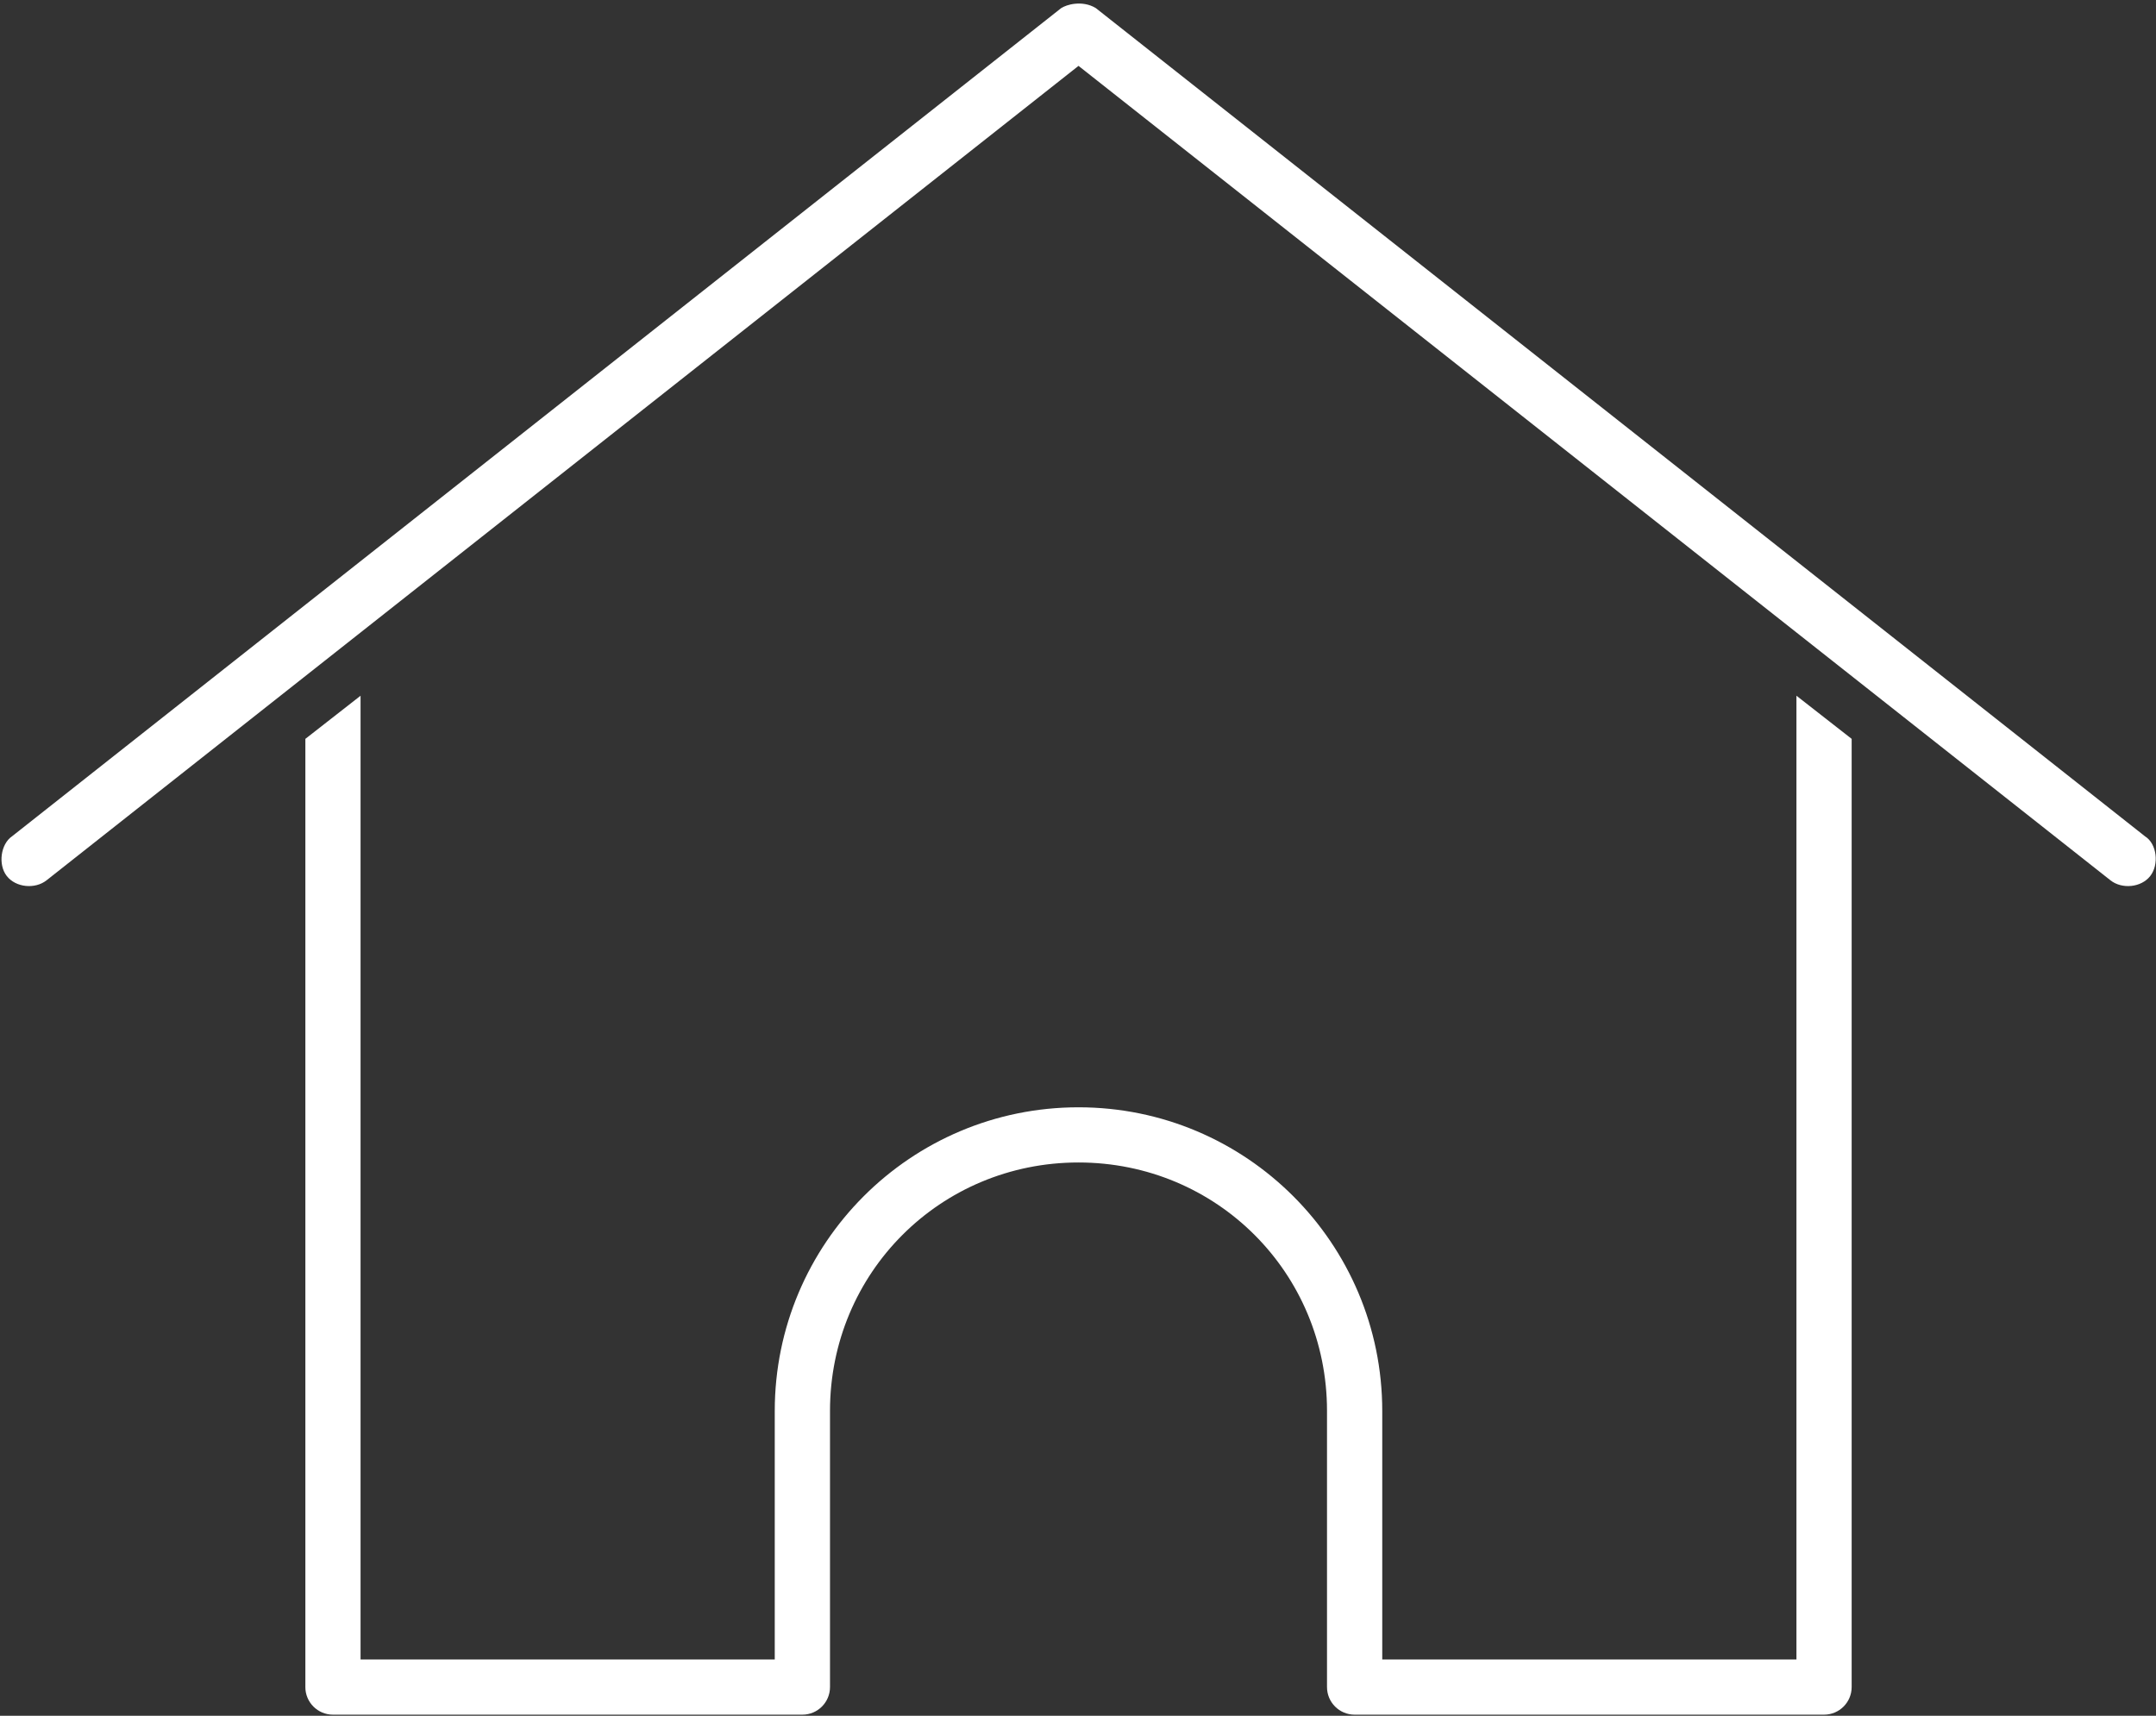 <svg width="583" height="464" viewBox="0 0 583 464" fill="none" xmlns="http://www.w3.org/2000/svg">
<rect x="0" y="0" width="583" height="464" fill="#333333" stroke="none"/>
<path d="M290.707 1.013C289.04 1.18 287.759 1.701 286.972 2.18L3.239 226.18C0.208 228.243 -0.605 233.8 1.838 236.914C4.28 240.029 9.457 240.524 12.572 238.081L291.639 17.814L570.705 238.081C573.82 240.524 578.997 240.029 581.44 236.914C583.883 233.8 583.247 228.17 580.039 226.18L296.305 2.18C294.431 1.039 292.373 0.847 290.707 1.013ZM97.507 188.147L82.575 199.813V456.24H82.569C82.569 460.365 85.913 463.709 90.038 463.709H216.97C221.095 463.709 224.439 460.365 224.439 456.24V381.573C224.439 344.213 254.283 314.376 291.636 314.376C328.996 314.376 358.834 344.22 358.834 381.573V456.24C358.834 460.365 362.177 463.709 366.302 463.709H493.234C497.359 463.709 500.703 460.365 500.703 456.24V199.813L485.771 188.147V448.787H373.771V381.589C373.771 336.215 337.011 299.453 291.635 299.453C246.259 299.453 209.499 336.213 209.499 381.589V448.787H97.499V188.147H97.507Z" fill="white"/>
</svg>

